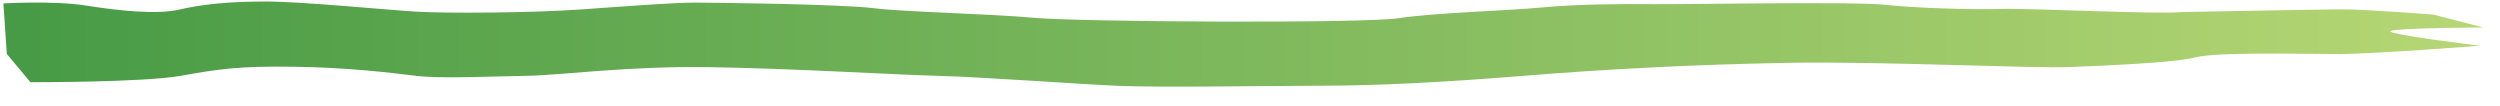 <?xml version="1.0" encoding="UTF-8" standalone="no"?><!DOCTYPE svg PUBLIC "-//W3C//DTD SVG 1.1//EN" "http://www.w3.org/Graphics/SVG/1.1/DTD/svg11.dtd"><svg width="100%" height="100%" viewBox="0 0 94 4" version="1.1" xmlns="http://www.w3.org/2000/svg" xmlns:xlink="http://www.w3.org/1999/xlink" xml:space="preserve" xmlns:serif="http://www.serif.com/" style="fill-rule:evenodd;clip-rule:evenodd;stroke-linejoin:round;stroke-miterlimit:2;"><path id="menu-4-line-left" d="M0.128,0.128c0,0 1.907,-0.11 3.113,0.082c1.206,0.192 2.662,0.347 3.509,0.149c0.847,-0.197 1.842,-0.3 3.212,-0.302c0,0 0,0 0,0c1.37,-0.002 4.561,0.313 5.68,0.381c1.119,0.067 4.324,0.05 6.208,-0.083c1.884,-0.134 3.466,-0.257 4.309,-0.257c0.843,0.001 5.503,0.061 6.694,0.21c1.19,0.148 4.246,0.201 6.013,0.361c1.767,0.16 12.43,0.218 13.739,0.014c1.309,-0.204 4.049,-0.277 5.356,-0.401c1.307,-0.124 2.969,-0.138 4.166,-0.125c1.198,0.013 7.568,-0.105 8.746,0.023c1.178,0.128 3.337,0.189 4.393,0.157c1.057,-0.033 5.893,0.21 6.767,0.116c0.951,-0.015 5.125,-0.097 6.037,-0.101c0.912,-0.003 3.433,0.198 3.433,0.198l1.866,0.484c0,0 -3.117,0.012 -3.472,0.126c-0.355,0.115 3.352,0.559 3.352,0.559c0,0 -3.997,0.312 -5.299,0.313c-1.302,0.001 -4.567,-0.087 -5.389,0.122c-0.821,0.209 -3.272,0.304 -4.709,0.366c-1.436,0.062 -7.159,-0.223 -10.67,-0.157c-3.511,0.066 -6.727,0.231 -9.896,0.488c-3.168,0.256 -5.563,0.368 -7.479,0.371c-1.917,0.004 -6.201,0.073 -7.752,0.006c-1.55,-0.067 -5.144,-0.335 -6.802,-0.377c-1.657,-0.043 -5.473,-0.279 -8.58,-0.326c-3.106,-0.047 -5.581,0.307 -6.884,0.326c-1.303,0.018 -3.178,0.117 -4.147,0c-0.968,-0.118 -2.553,-0.314 -4.615,-0.342c-2.063,-0.028 -2.841,0.092 -4.234,0.342c-1.393,0.249 -5.648,0.24 -5.648,0.24l-0.889,-1.062l-0.128,-1.901Z" style="fill:url(#_Linear1);"/><defs><linearGradient id="_Linear1" x1="0" y1="0" x2="1" y2="0" gradientUnits="userSpaceOnUse" gradientTransform="matrix(93.241,0,0,3.2,0.128,1.657)"><stop offset="0" style="stop-color:#469a45;stop-opacity:1"/><stop offset="1" style="stop-color:#b7d774;stop-opacity:1"/></linearGradient></defs></svg>